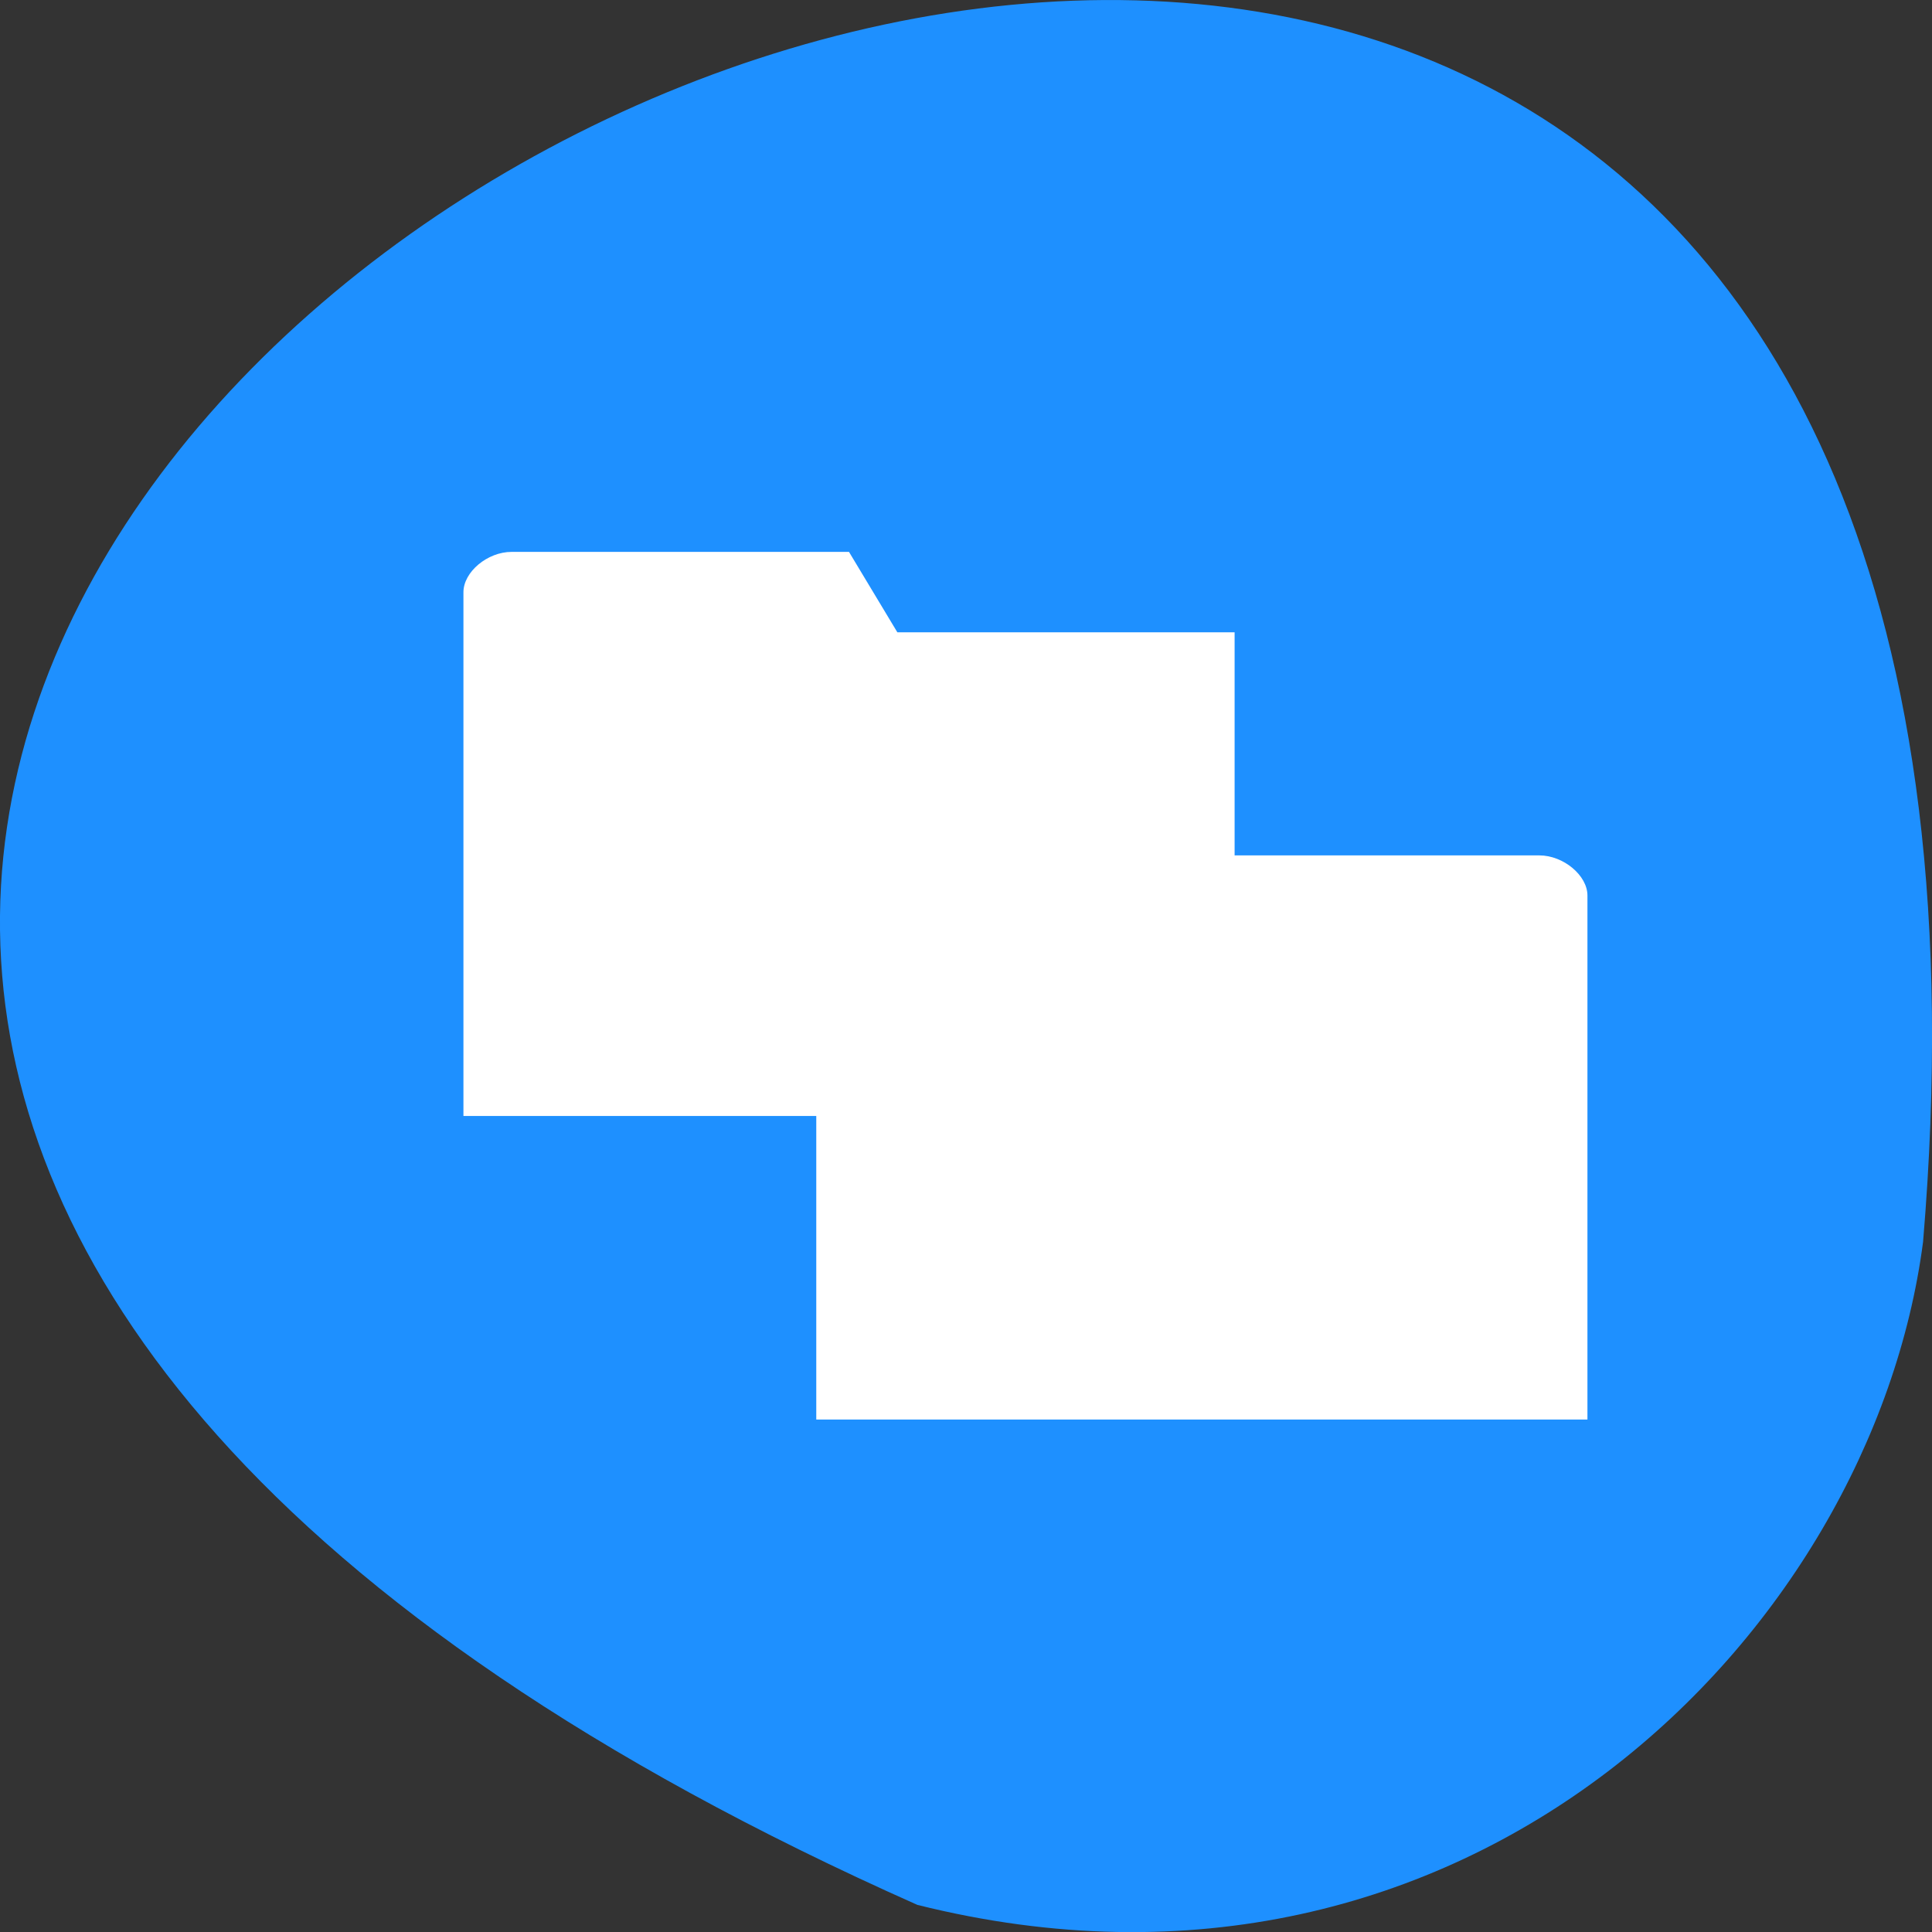 
<svg xmlns="http://www.w3.org/2000/svg" xmlns:xlink="http://www.w3.org/1999/xlink" width="32px" height="32px" viewBox="0 0 32 32" version="1.1">
<rect x="0" y="0" width="32" height="32" fill="#333333" stroke="none"/>
<g id="surface1">
<path style=" stroke:none;fill-rule:nonzero;fill:rgb(11.765%,56.471%,100%);fill-opacity:1;" d="M 15.195 31.551 C -28.18 12.266 35.461 -22.387 31.852 20.57 C 31.008 27.039 24.324 33.832 15.195 31.551 Z M 15.195 31.551 "/>
<path style=" stroke:none;fill-rule:nonzero;fill:rgb(100%,100%,100%);fill-opacity:1;" d="M 26.293 14.832 L 26.293 23.512 L 13.52 23.512 L 13.52 15.504 L 19.105 15.504 L 19.906 14.168 L 25.496 14.168 C 25.895 14.168 26.293 14.5 26.293 14.832 Z M 26.293 14.832 "/>
<path style=" stroke:none;fill-rule:nonzero;fill:rgb(100%,100%,100%);fill-opacity:1;" d="M 7.676 9.809 L 7.676 18.484 L 20.449 18.484 L 20.449 10.473 L 14.863 10.473 L 14.062 9.141 L 8.473 9.141 C 8.074 9.141 7.676 9.473 7.676 9.809 Z M 7.676 9.809 "/>
</g>
</svg>
